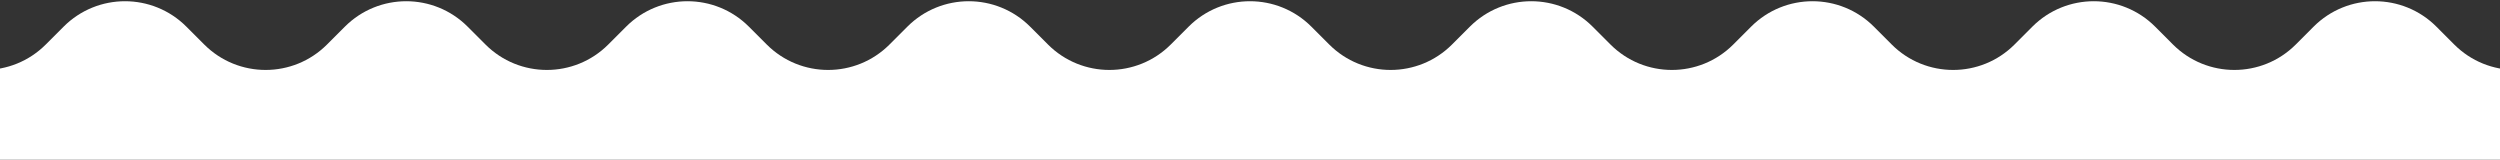 <svg width="1440" height="92" viewBox="0 0 1440 92" fill="none" xmlns="http://www.w3.org/2000/svg">
<rect x="0" y="0" width="1440" height="92" fill="#333333" stroke="none"/>
<path d="M-125.355 15.355L-164.58 54.58C-168.691 58.691 -171 64.266 -171 70.08C-171 82.186 -161.186 92 -149.08 92H1589.08C1601.19 92 1611 82.186 1611 70.08C1611 64.266 1608.69 58.691 1604.58 54.58L1565.36 15.355C1545.83 -4.171 1514.17 -4.171 1494.64 15.355L1484.36 25.645C1464.83 45.171 1433.17 45.171 1413.64 25.645L1403.36 15.355C1383.83 -4.171 1352.17 -4.171 1332.64 15.355L1322.36 25.645C1302.83 45.171 1271.17 45.171 1251.64 25.645L1241.36 15.355C1221.83 -4.171 1190.17 -4.171 1170.64 15.355L1160.36 25.645C1140.83 45.171 1109.17 45.171 1089.64 25.645L1079.36 15.355C1059.83 -4.171 1028.17 -4.171 1008.64 15.355L998.355 25.645C978.829 45.171 947.171 45.171 927.645 25.645L917.355 15.355C897.829 -4.171 866.171 -4.171 846.645 15.355L836.355 25.645C816.829 45.171 785.171 45.171 765.645 25.645L755.355 15.355C735.829 -4.171 704.171 -4.171 684.645 15.355L674.355 25.645C654.829 45.171 623.171 45.171 603.645 25.645L593.355 15.355C573.829 -4.171 542.171 -4.171 522.645 15.355L512.355 25.645C492.829 45.171 461.171 45.171 441.645 25.645L431.355 15.355C411.829 -4.171 380.171 -4.171 360.645 15.355L350.355 25.645C330.829 45.171 299.171 45.171 279.645 25.645L269.355 15.355C249.829 -4.171 218.171 -4.171 198.645 15.355L188.355 25.645C168.829 45.171 137.171 45.171 117.645 25.645L107.355 15.355C87.829 -4.171 56.171 -4.171 36.645 15.355L26.355 25.645C6.829 45.171 -24.829 45.171 -44.355 25.645L-54.645 15.355C-74.171 -4.171 -105.829 -4.171 -125.355 15.355Z" fill="white"/>
</svg>
